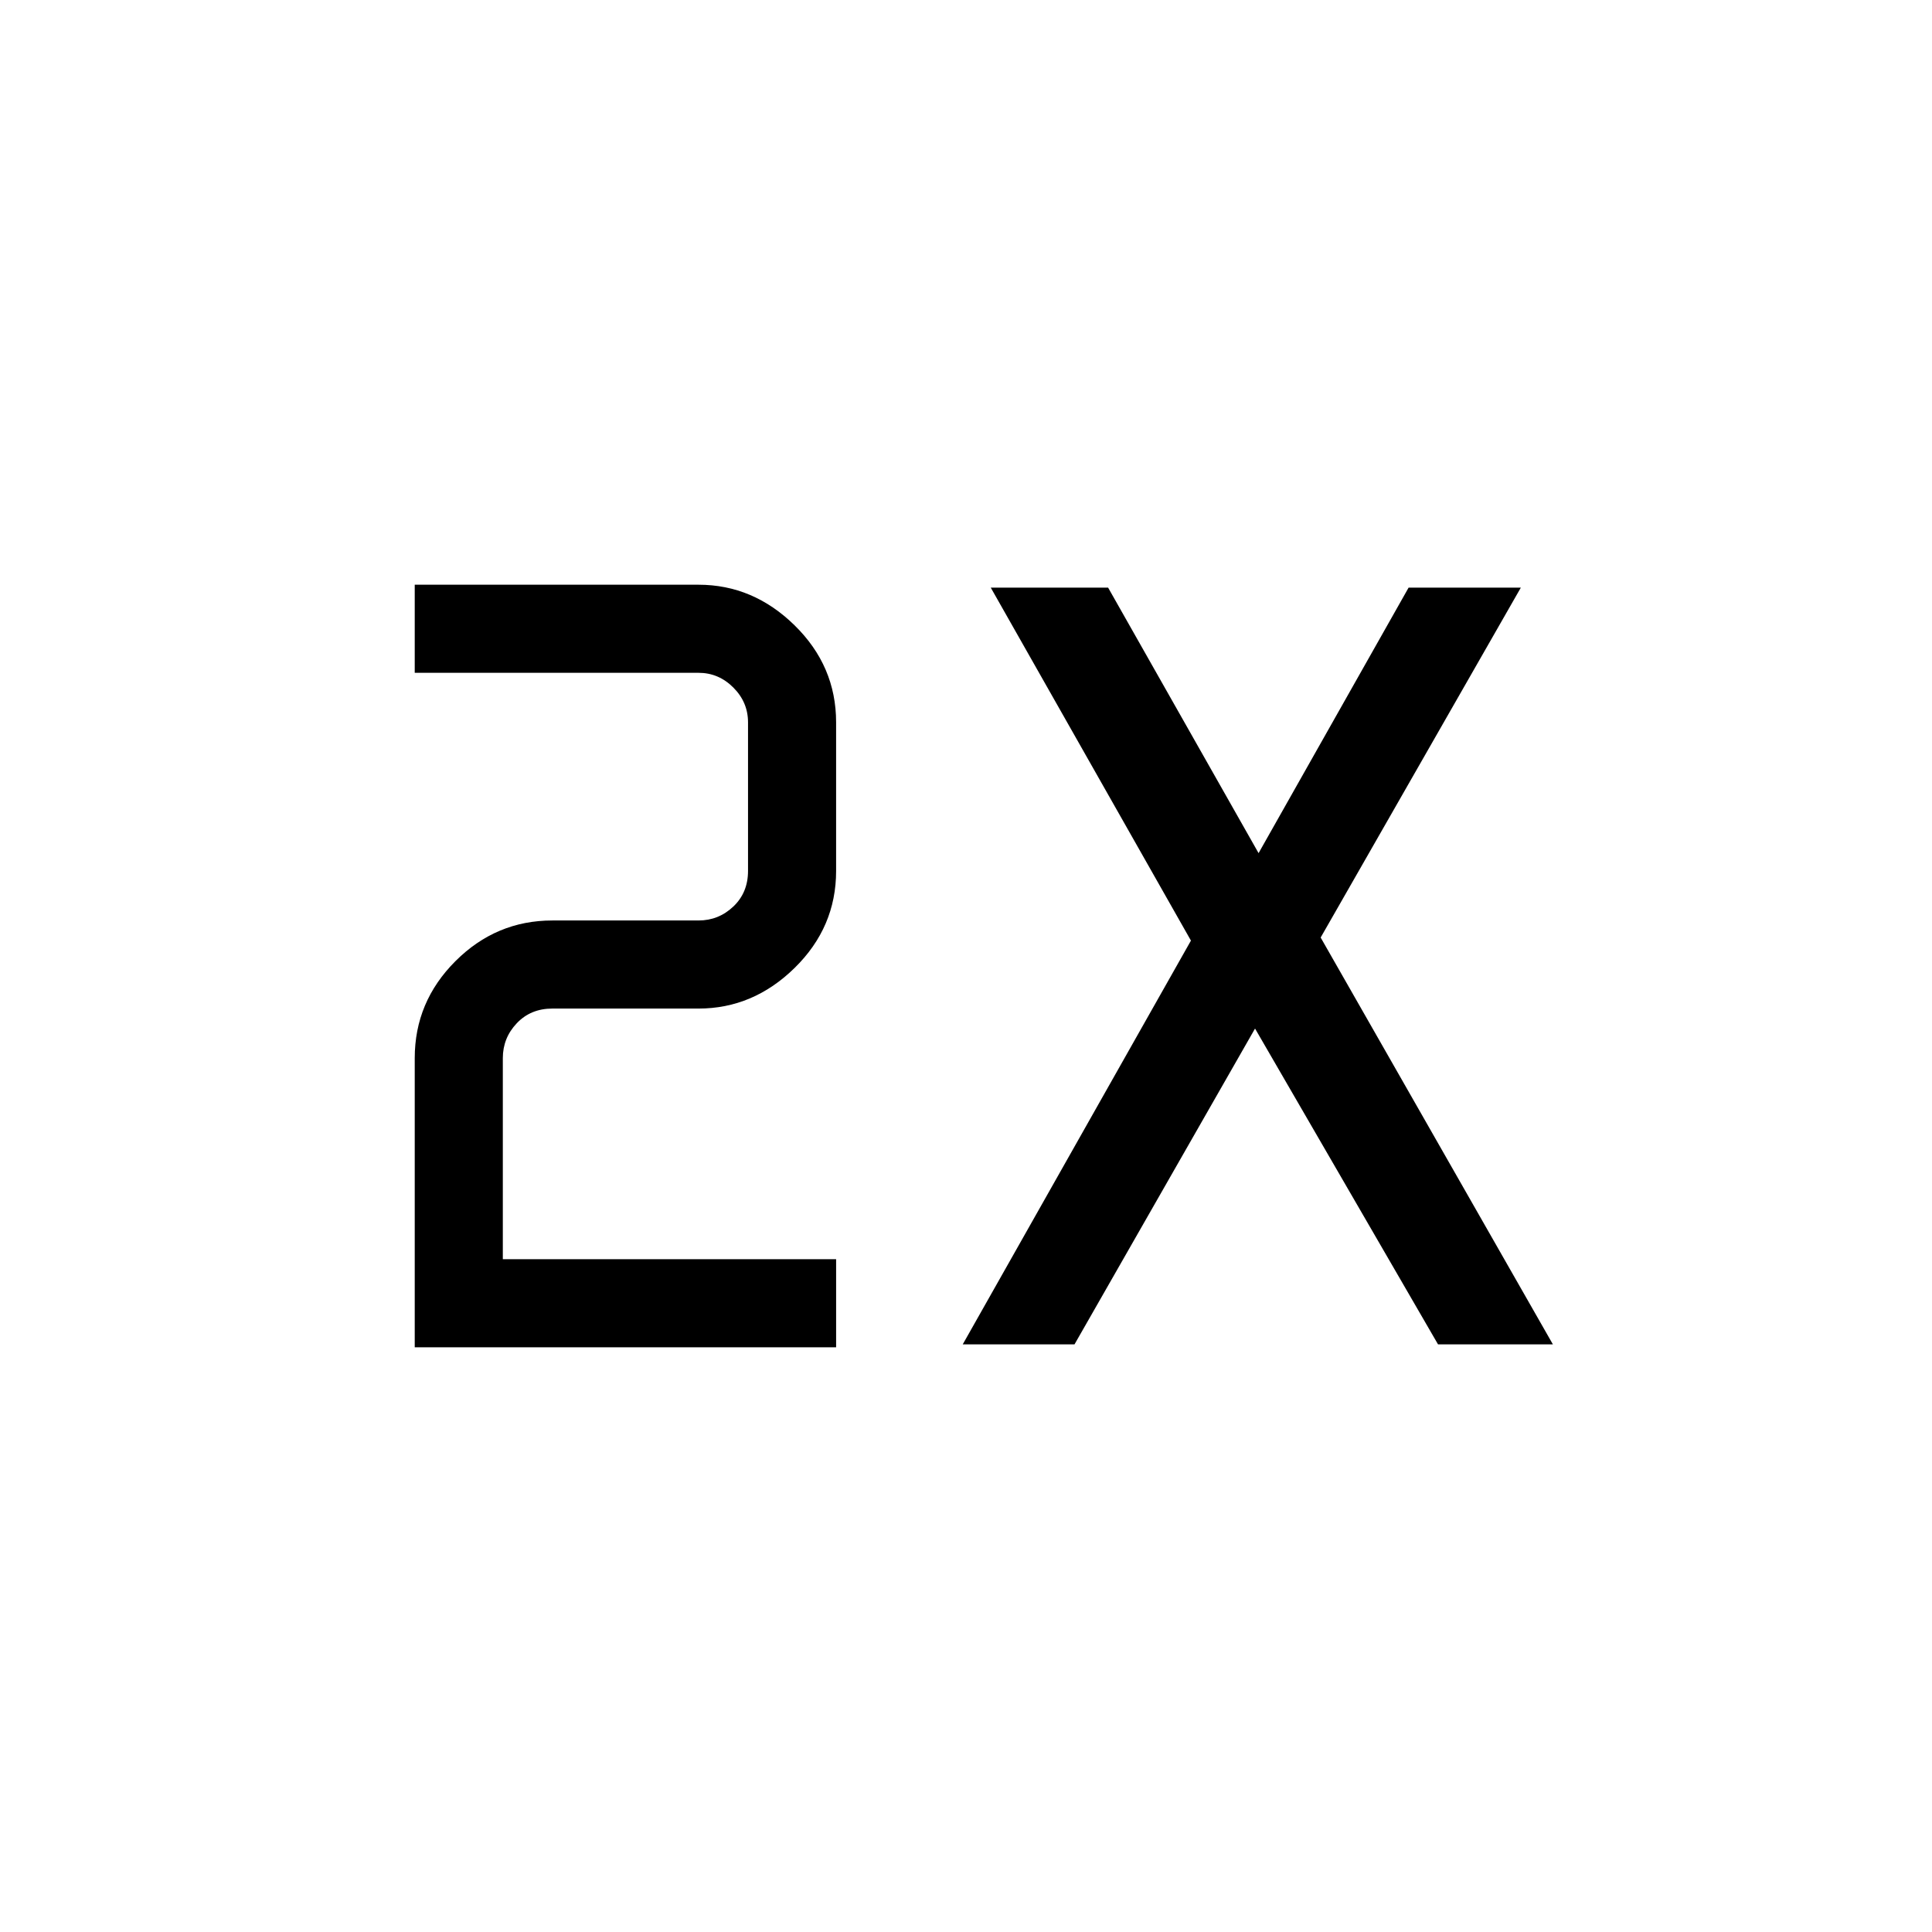 <svg xmlns="http://www.w3.org/2000/svg" height="48" viewBox="0 -960 960 960" width="48"><path d="M206.08-290.54v-143.69q0-27.96 20.21-48.17 20.22-20.22 48.17-20.22h72.62q10 0 17.3-6.92 7.31-6.92 7.31-17.69v-73.85q0-10-7.31-17.3-7.3-7.31-17.3-7.31h-141v-43.77h141q27.18 0 47.78 20.21 20.6 20.22 20.6 48.17v73.85q0 27.96-20.6 48.17t-47.78 20.21h-72.62q-10.77 0-17.69 7.31-6.92 7.31-6.92 17.31v99.92h165.61v43.77H206.08Zm272.3-1.46 113.39-200.62L492.31-668h58.31l74.76 131.92L699.92-668h55.77l-99.46 173.85L771.62-292h-57.08l-90.92-156.92L533.92-292h-55.54Z"/></svg>